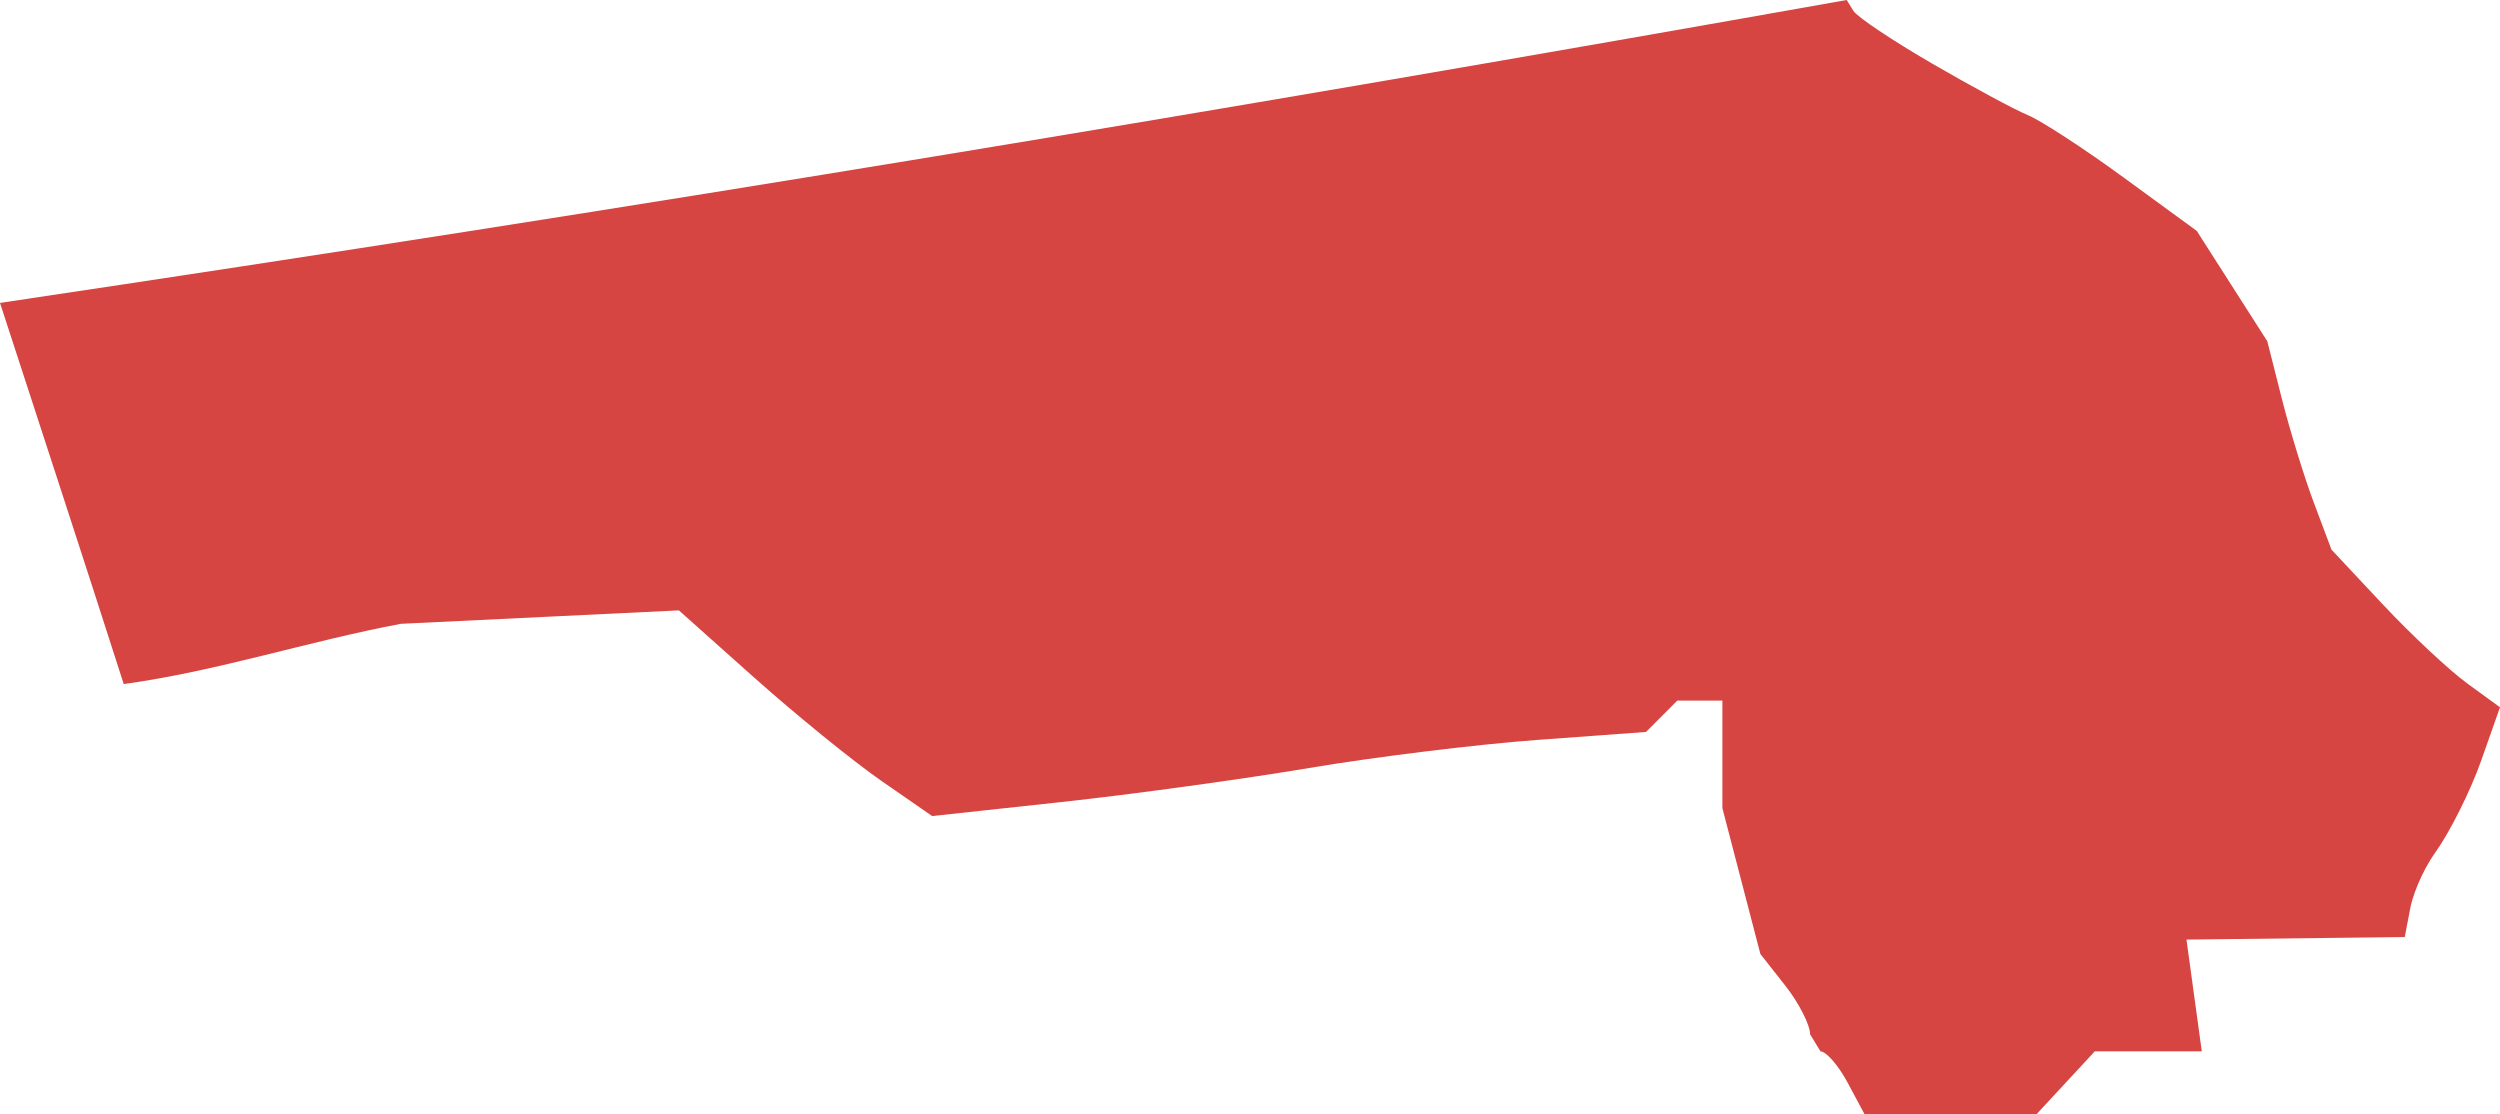 <?xml version="1.0" encoding="UTF-8" standalone="no"?>
<svg
   xmlns:dc="http://purl.org/dc/elements/1.1/"
   xmlns:cc="http://creativecommons.org/ns#"
   xmlns:rdf="http://www.w3.org/1999/02/22-rdf-syntax-ns#"
   xmlns:svg="http://www.w3.org/2000/svg"
   xmlns="http://www.w3.org/2000/svg"
   xmlns:sodipodi="http://sodipodi.sourceforge.net/DTD/sodipodi-0.dtd"
   xmlns:inkscape="http://www.inkscape.org/namespaces/inkscape"
   version="1.0"
   width="113.188"
   height="50.437"
   id="svg2"
   sodipodi:docname="GA_9.svg"
   inkscape:version="0.92.2 5c3e80d, 2017-08-06">
  <defs
     id="defs102" />
  <sodipodi:namedview
     pagecolor="#ffffff"
     bordercolor="#666666"
     borderopacity="1"
     objecttolerance="10"
     gridtolerance="10"
     guidetolerance="10"
     inkscape:pageopacity="0"
     inkscape:pageshadow="2"
     inkscape:window-width="640"
     inkscape:window-height="480"
     id="namedview100"
     showgrid="false"
     inkscape:zoom="0.12542268"
     inkscape:cx="-590.42545"
     inkscape:cy="197.19382"
     inkscape:window-x="0"
     inkscape:window-y="0"
     inkscape:window-maximized="0"
     inkscape:current-layer="svg2" />
  <path
     d="M 84.412,50.437 83.653,49.019 C 83.236,48.24 82.683,47.602 82.423,47.602 L 81.952,46.827 c 0,-0.426 -0.506,-1.418 -1.125,-2.204 l -1.125,-1.43 -1.721,-6.606 v -4.866 h -2.042 l -1.414,1.418 -4.936,0.362 c -2.715,0.199 -7.36,0.771 -10.323,1.271 -2.963,0.5 -8.014,1.194 -11.225,1.542 l -5.837,0.633 -2.312,-1.602 C 38.623,34.465 36.042,32.369 34.16,30.69 L 30.736,27.635 18.15,28.243 C 13.949,29.033 9.838,30.389 5.602,30.971 3.757,25.212 1.871,19.465 0,13.714 29.393,9.333 55.74,4.952 83.609,0 l 0.306,0.494 c 0.168,0.272 1.773,1.346 3.567,2.387 1.794,1.041 3.744,2.091 4.334,2.334 0.59,0.243 2.552,1.521 4.359,2.841 l 3.285,2.399 3.193,4.996 0.659,2.606 c 0.363,1.433 1.016,3.556 1.453,4.717 l 0.793,2.111 2.334,2.49 c 1.284,1.37 3,2.976 3.815,3.569 l 1.481,1.079 -0.861,2.439 c -0.473,1.341 -1.4,3.197 -2.06,4.123 -0.66,0.926 -1.081,2.092 -1.159,2.626 l -0.232,1.214 -9.883,0.115 0.694,5.06 h -4.845 l -2.628,2.836 z"
     style="fill:#D64541"
     id="GA_9"
     inkscape:connector-curvature="0" />
</svg>
